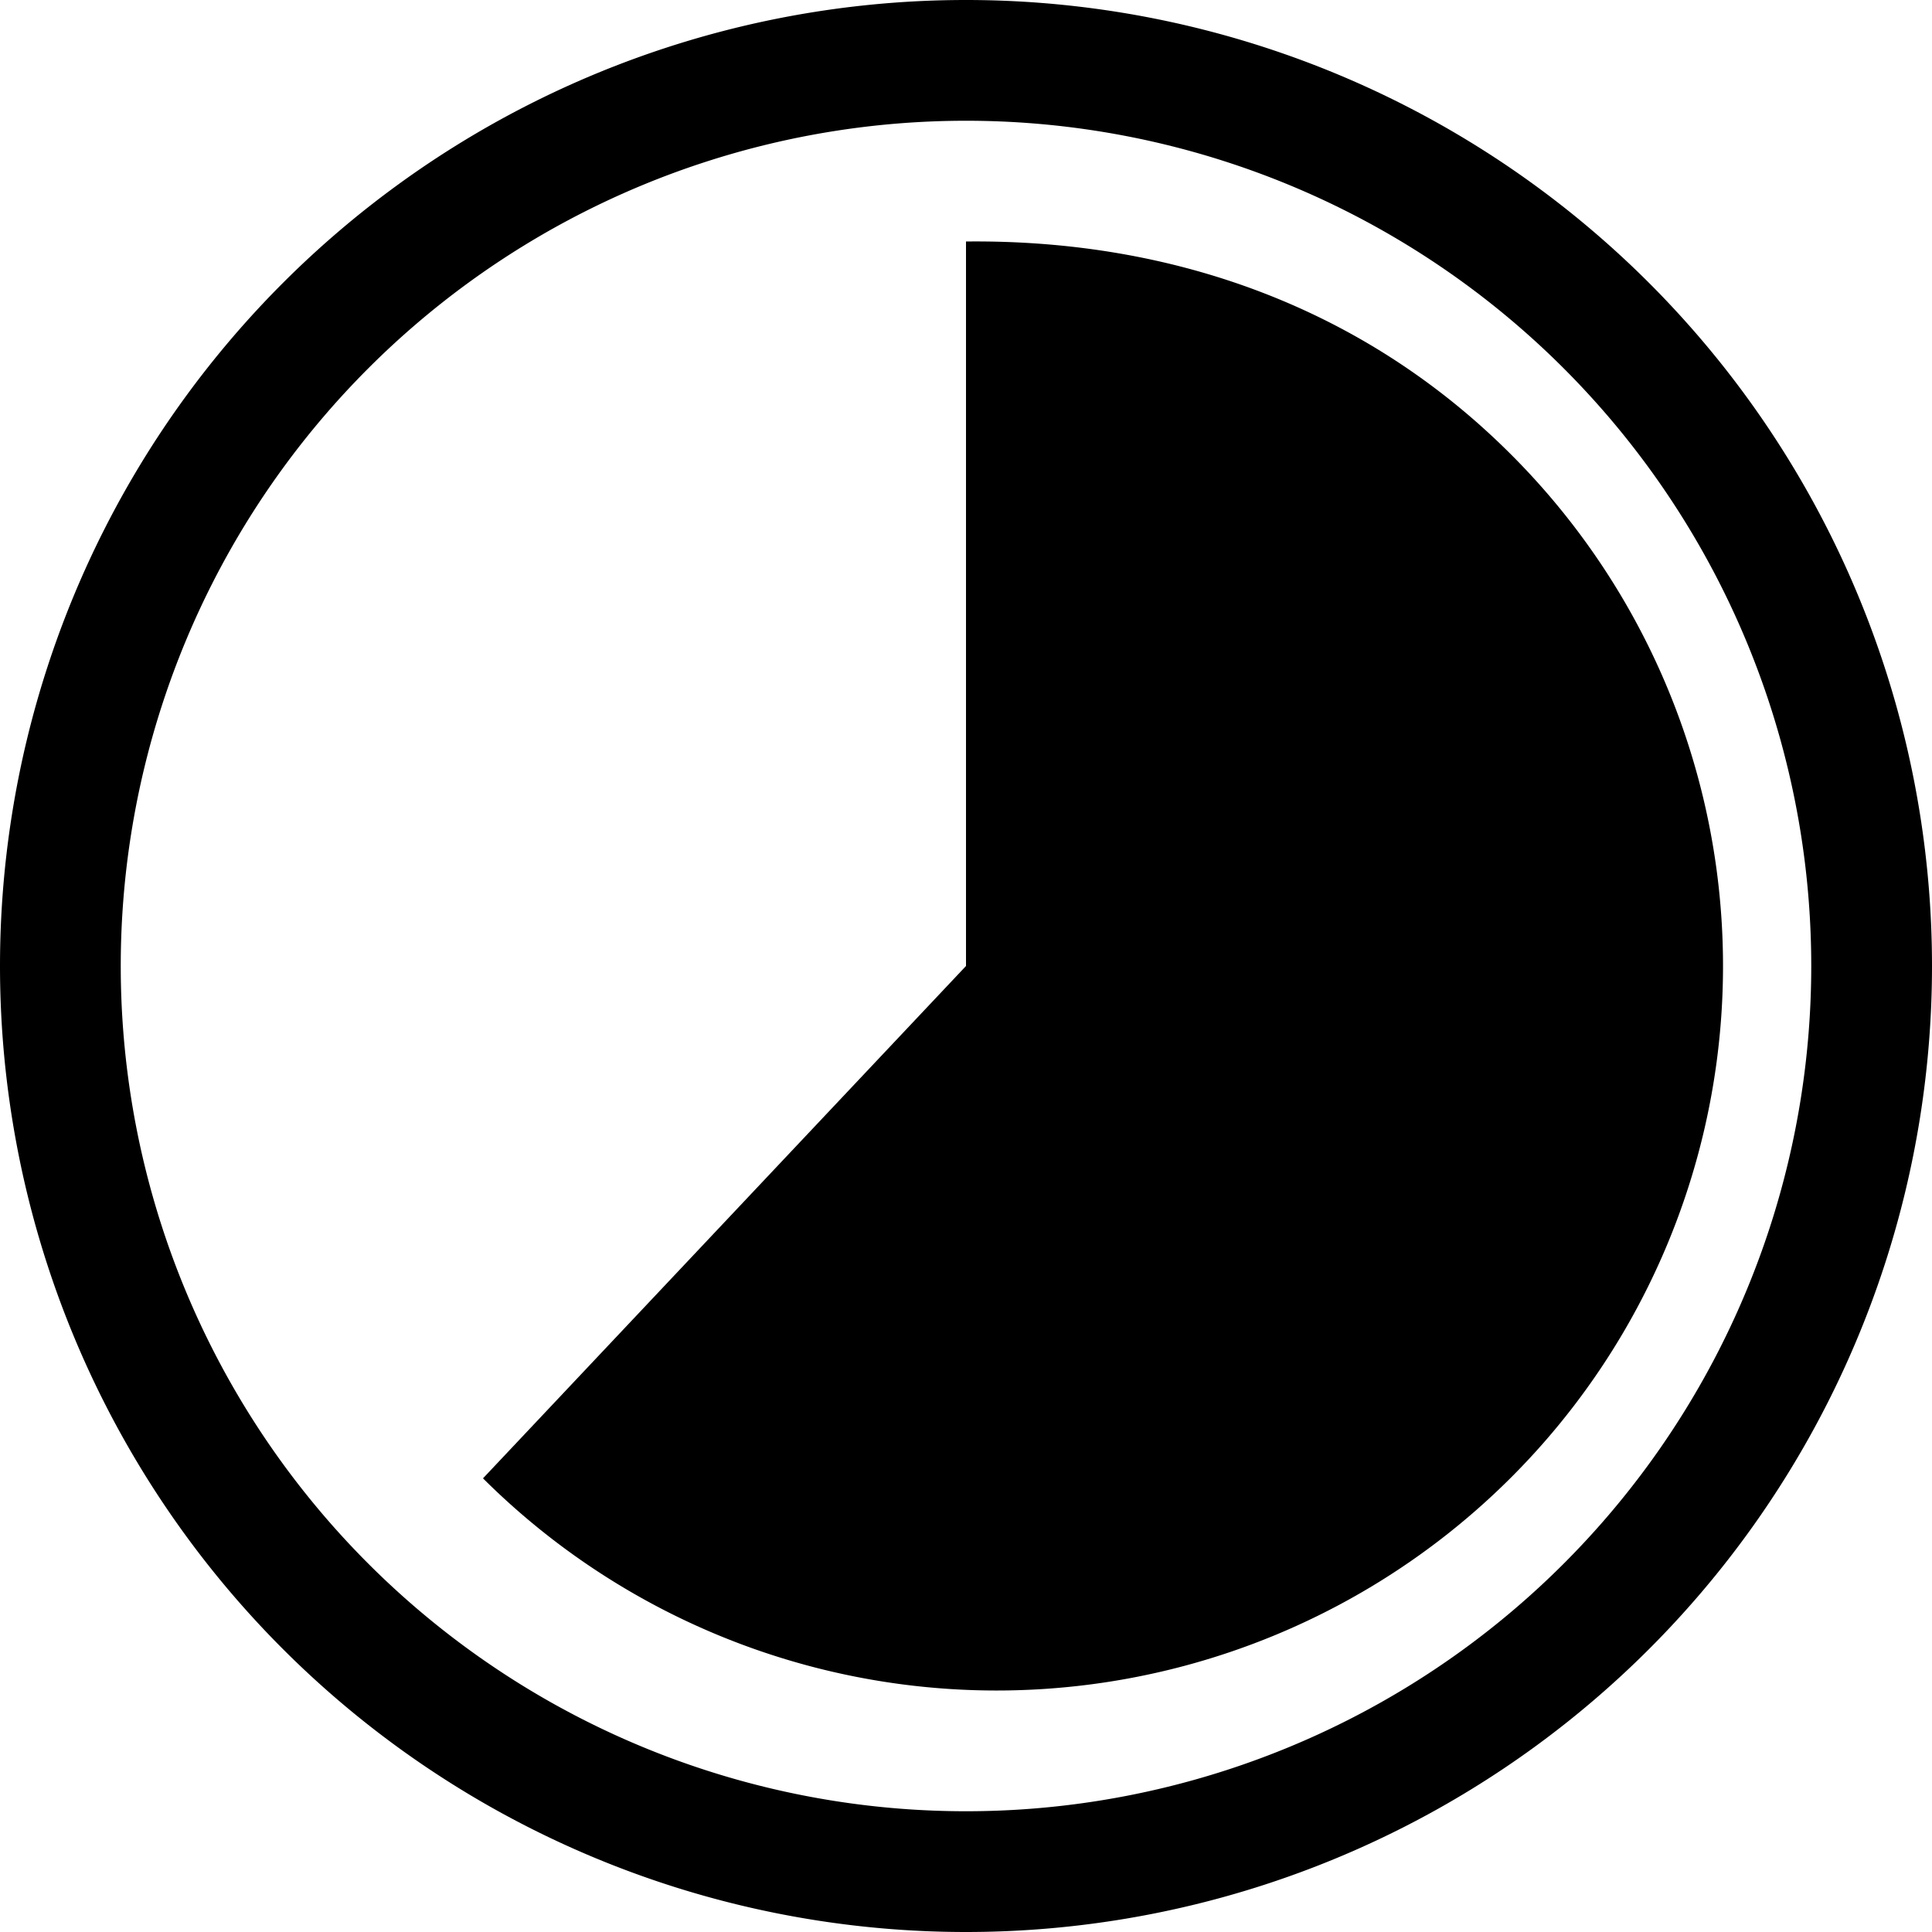 <?xml version="1.0" encoding="UTF-8" standalone="no"?>
<svg
   xmlns:dc="http://purl.org/dc/elements/1.1/"
   xmlns:cc="http://creativecommons.org/ns#"
   xmlns:rdf="http://www.w3.org/1999/02/22-rdf-syntax-ns#"
   xmlns:svg="http://www.w3.org/2000/svg"
   xmlns="http://www.w3.org/2000/svg"
   xmlns:sodipodi="http://sodipodi.sourceforge.net/DTD/sodipodi-0.dtd"
   xmlns:inkscape="http://www.inkscape.org/namespaces/inkscape"
   width="16"
   height="16"
   viewBox="0 0 16 16"
   version="1.1"
   id="svg6"
   sodipodi:docname="warten.icon.svg"
   inkscape:version="1.0.1 (3bc2e813f5, 2020-09-07)">
  <defs
     id="defs10" />
  <sodipodi:namedview
     pagecolor="#ffffff"
     bordercolor="#666666"
     borderopacity="1"
     objecttolerance="10"
     gridtolerance="10"
     guidetolerance="10"
     inkscape:pageopacity="0"
     inkscape:pageshadow="2"
     inkscape:window-width="840"
     inkscape:window-height="480"
     id="namedview8"
     showgrid="false"
     inkscape:zoom="45.9375"
     inkscape:cx="8"
     inkscape:cy="8"
     inkscape:window-x="0"
     inkscape:window-y="0"
     inkscape:window-maximized="0"
     inkscape:current-layer="svg6" />
  <g
     fill-rule="evenodd"
     id="g4"
     style="fill:#000000;fill-opacity:1">
    <path
       d="M16 8A8 8 0 1 1 0 8a8 8 0 0 1 16 0zM8 1a7 7 0 1 0 0 14A7 7 0 0 0 8 1zM4 12.243a6.027 6.027 0 0 0 8.507 0 5.989 5.989 0 0 0 0-8.486C11.314 2.567 9.743 1.981 8 2v6l-4 4.243z"
       class="iconStroke"
       id="path2"
       style="fill:#000000;fill-opacity:1" />
  </g>
</svg>

